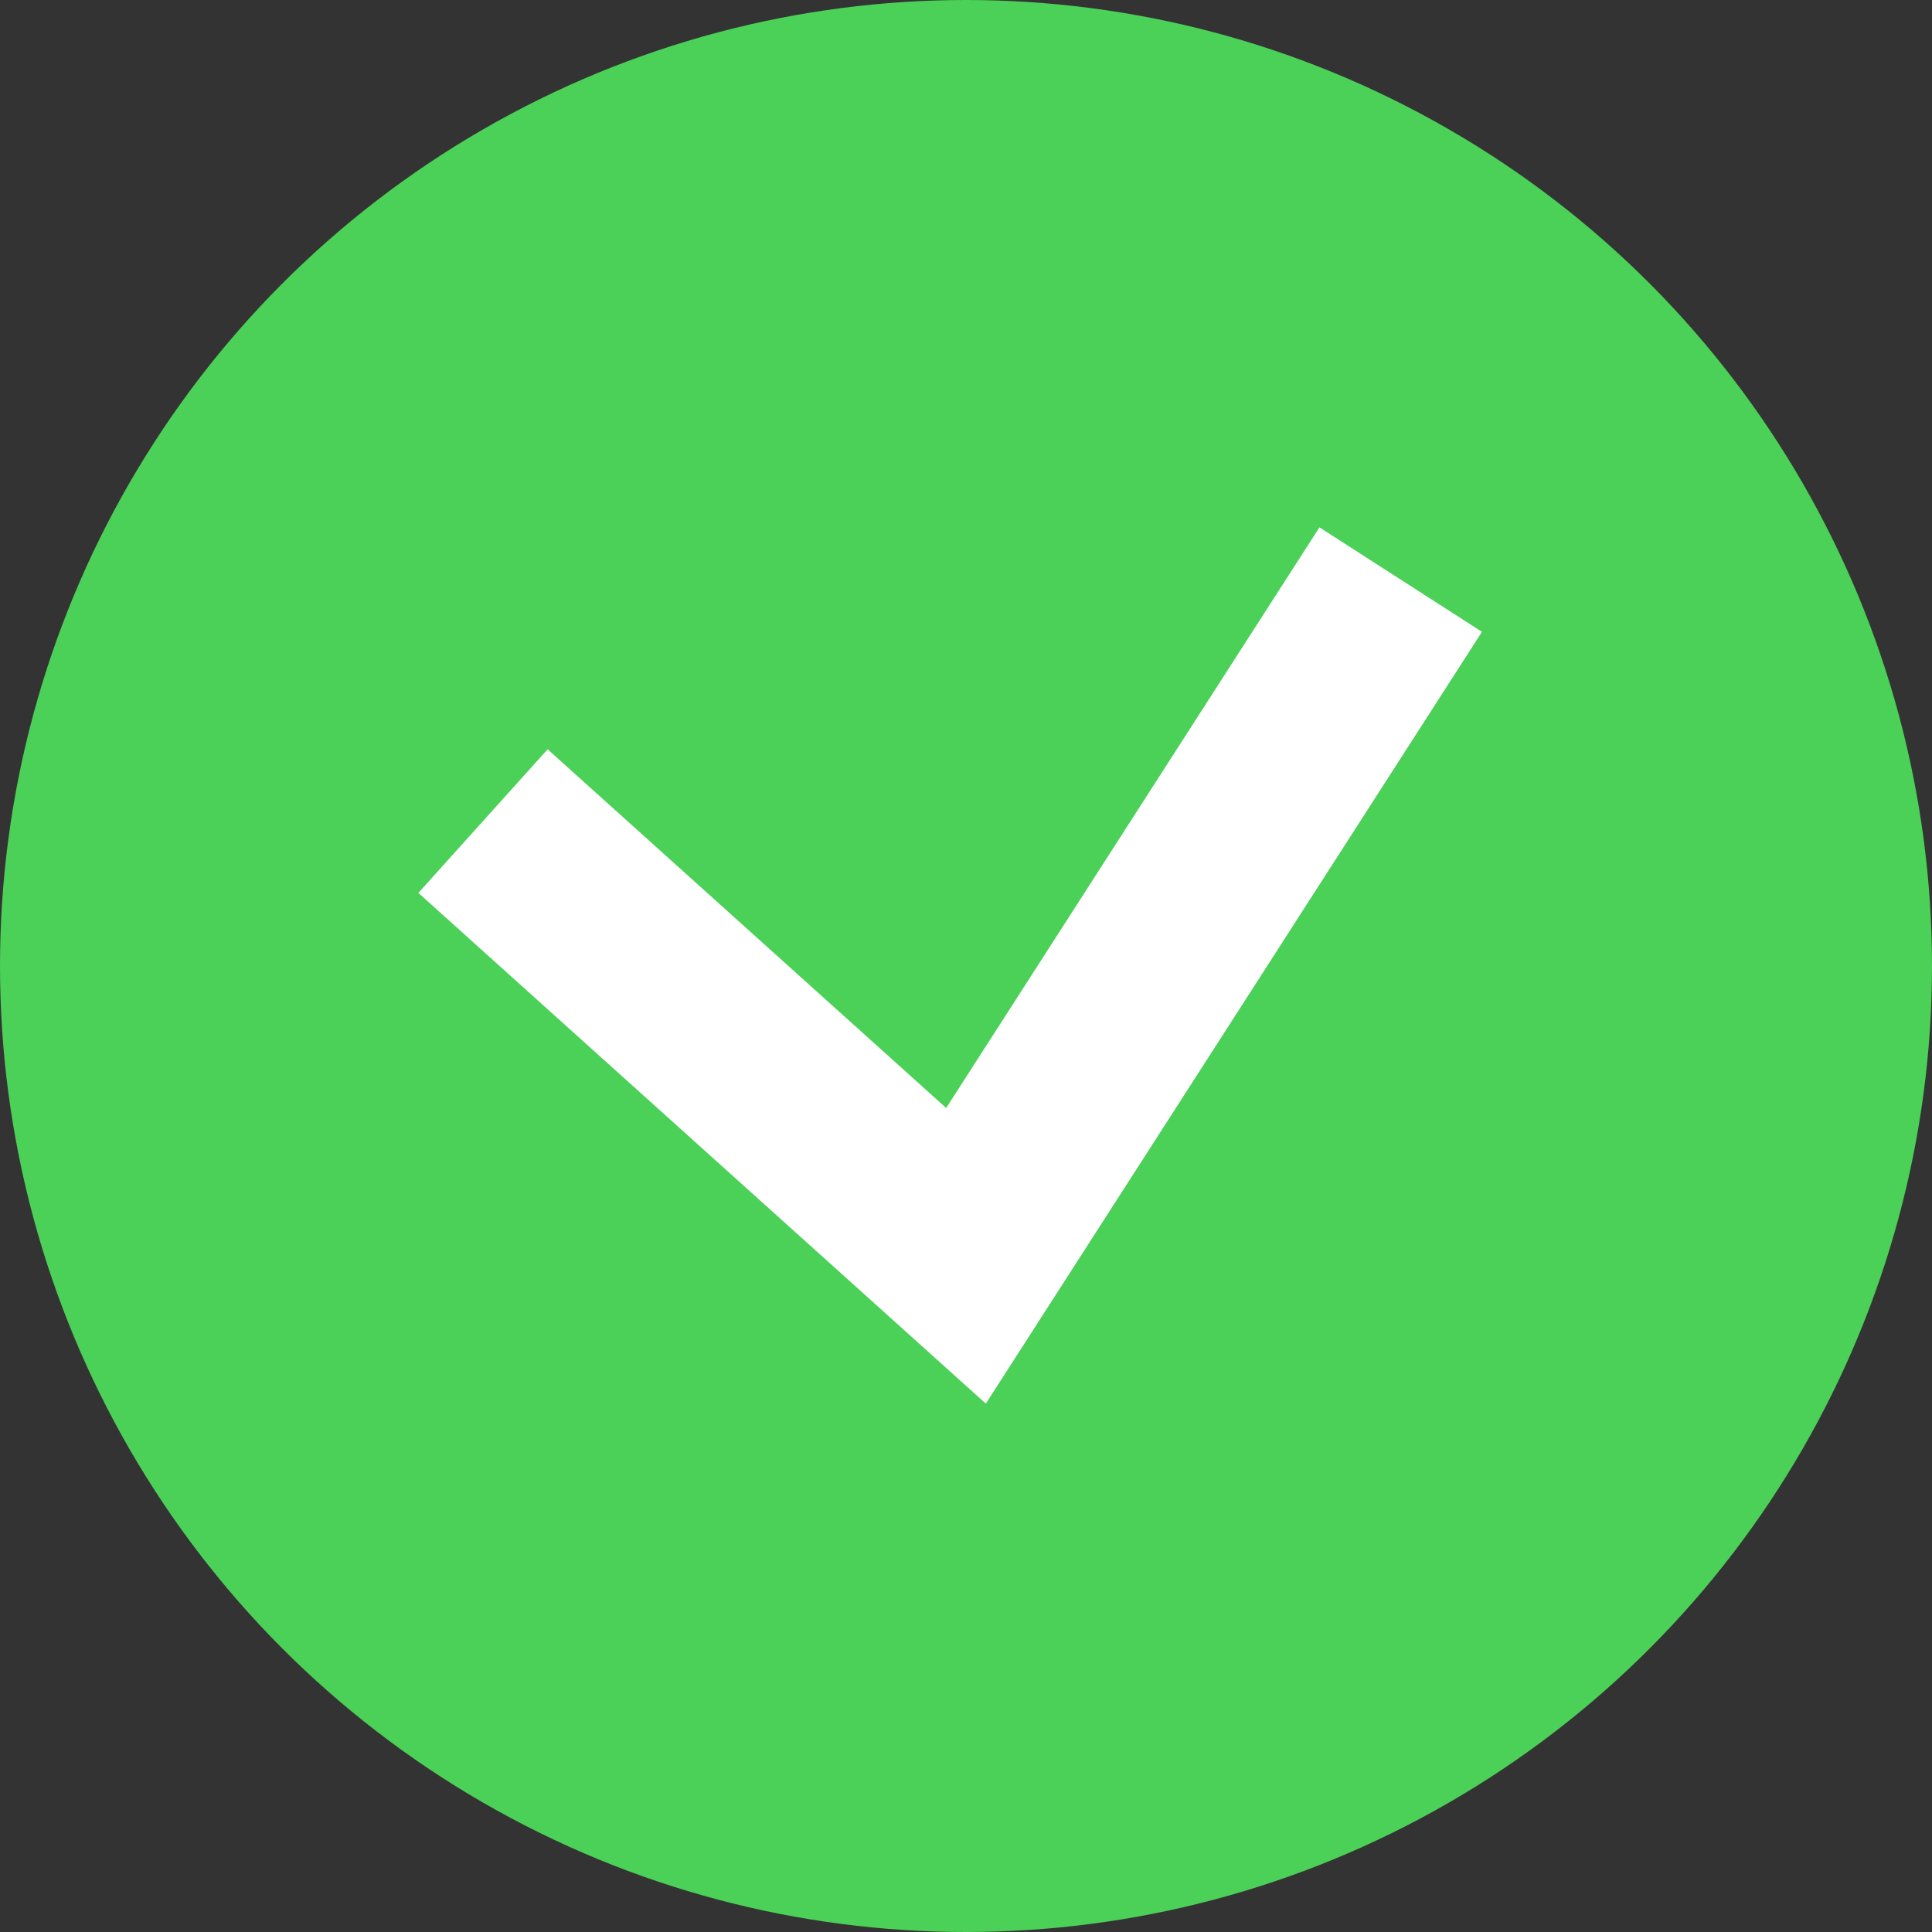 <svg width="20" height="20" viewBox="0 0 20 20" fill="none" xmlns="http://www.w3.org/2000/svg">
<rect x="0" y="0" width="20" height="20" fill="#333333" stroke="none"/>
<circle cx="10" cy="10" r="10" fill="#4BD058"/>
<path d="M5 8.5L10 13L14.5 6" stroke="white" stroke-width="2"/>
</svg>
